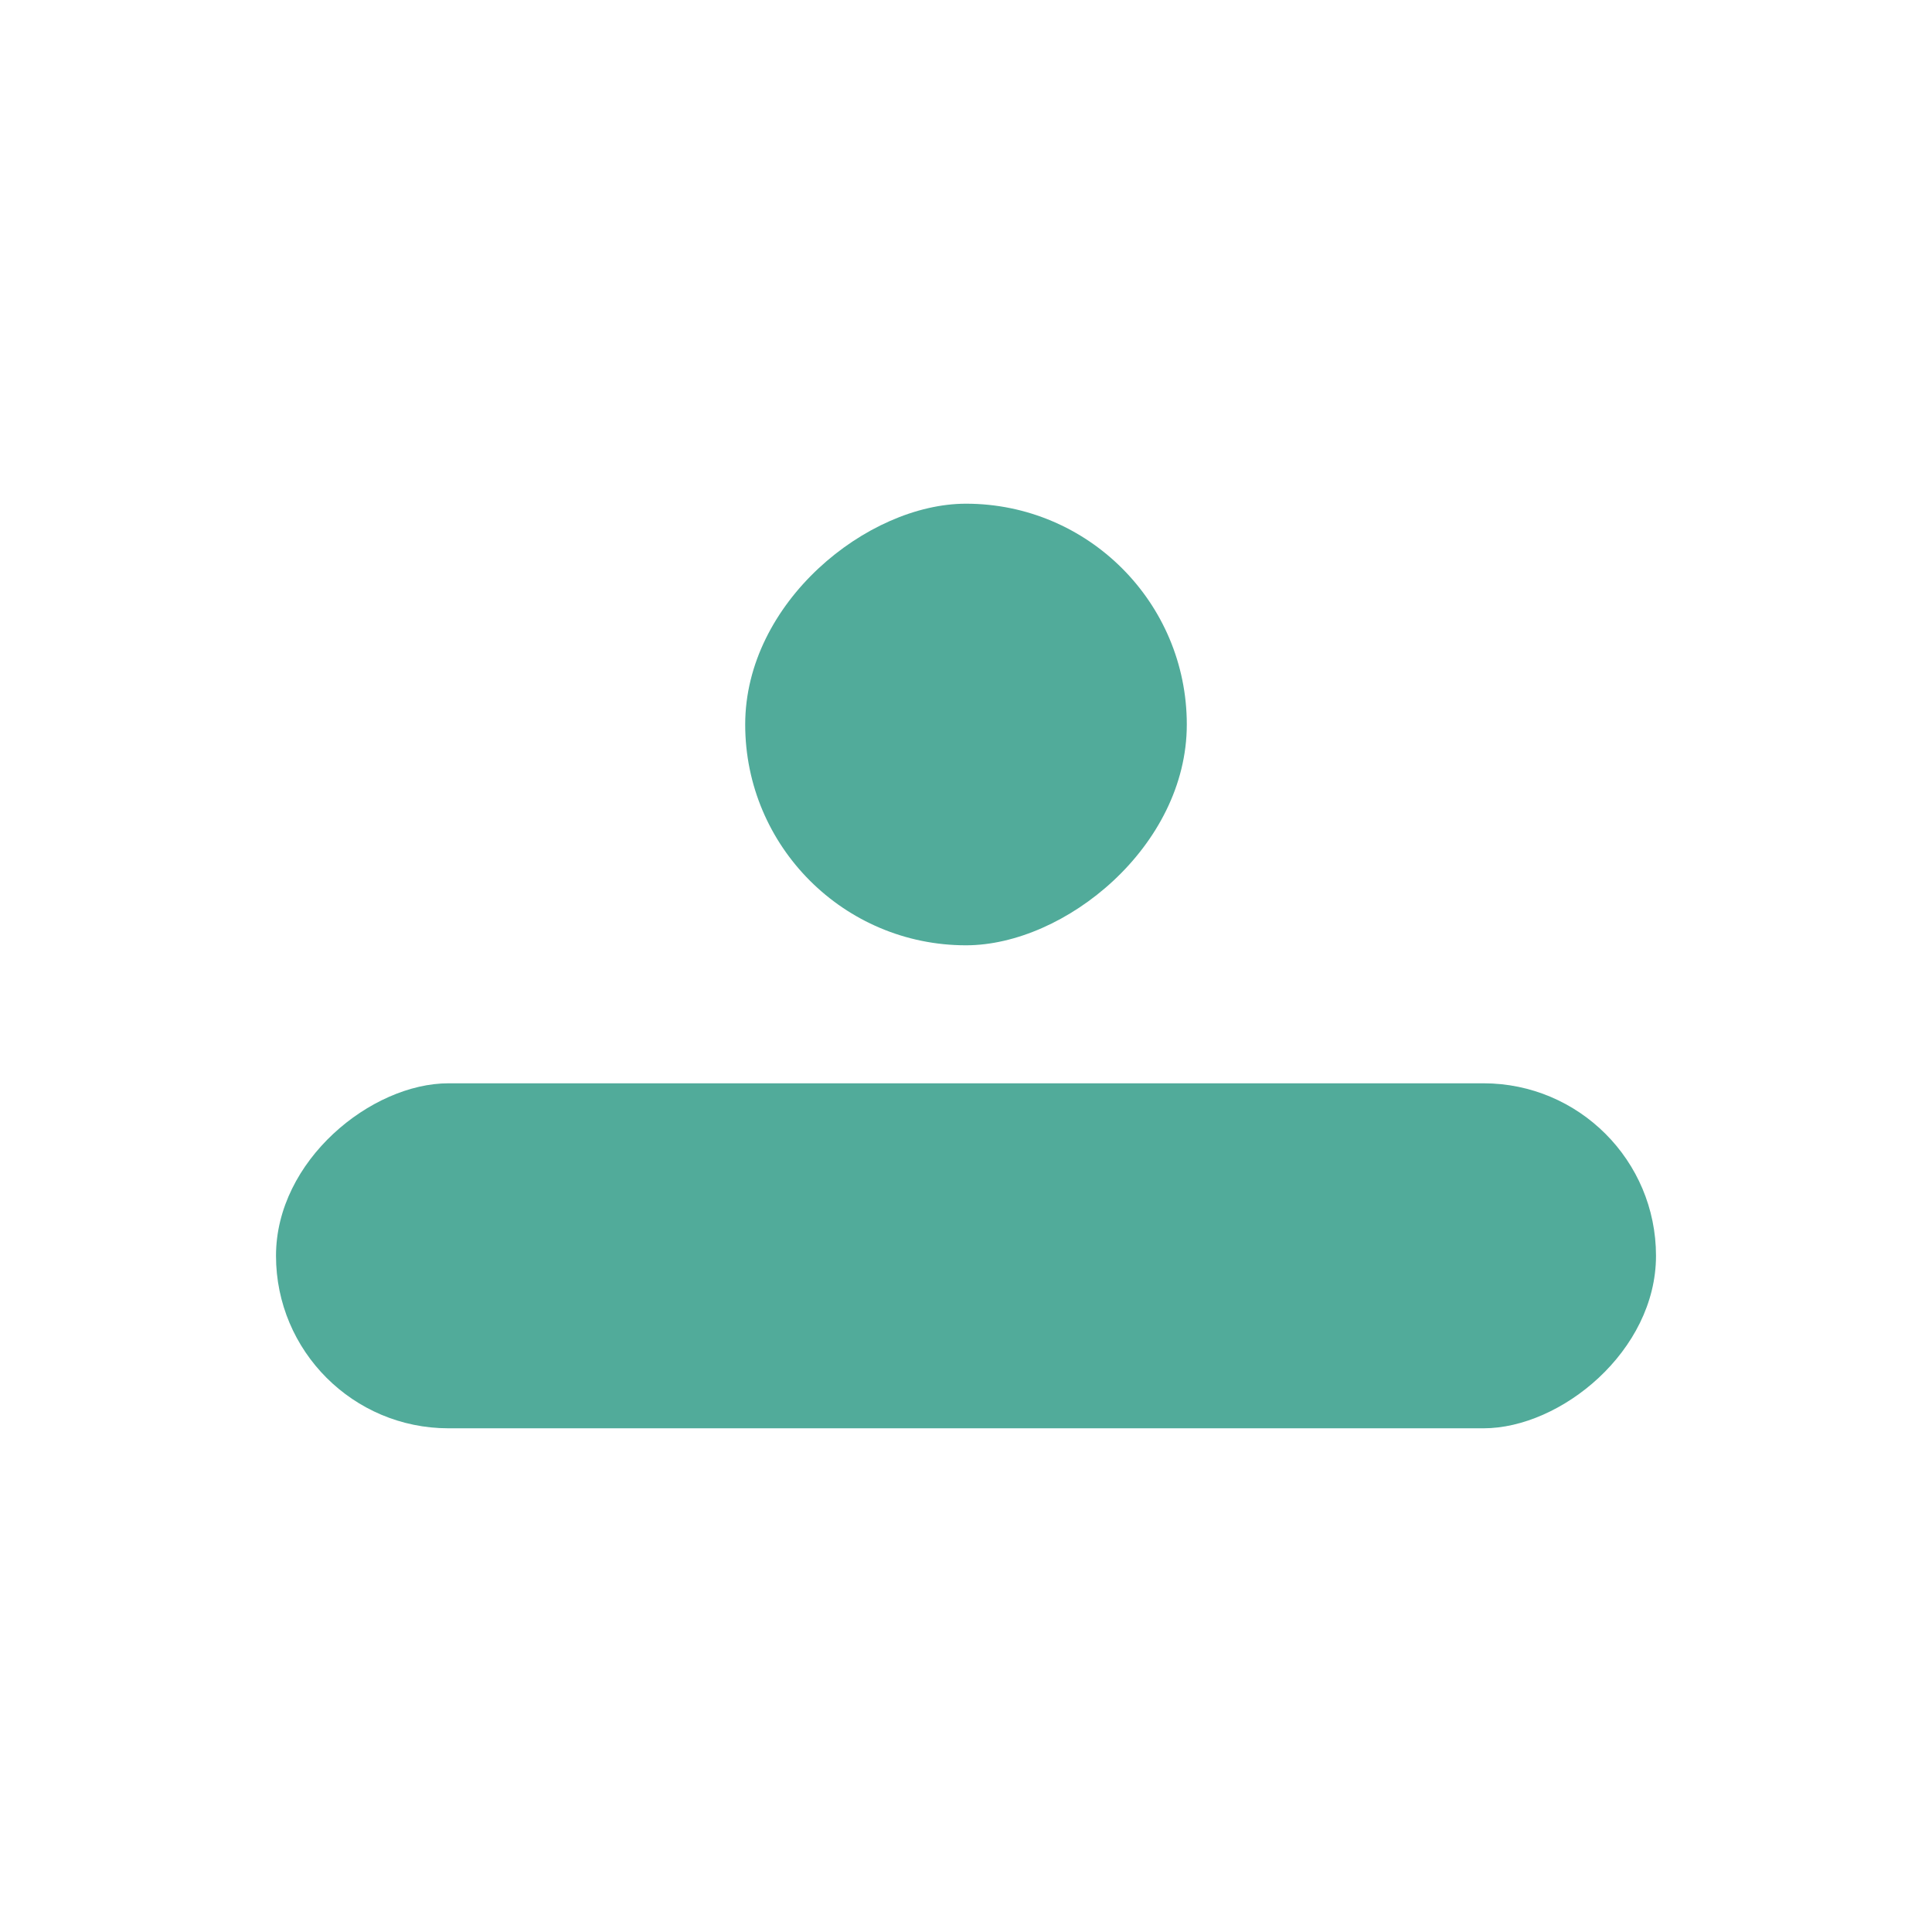 <svg width="280" height="280" viewBox="0 0 280 280" fill="none" xmlns="http://www.w3.org/2000/svg">
<rect x="108" y="137" width="64" height="64" rx="32" transform="rotate(-90 108 137)" fill="#51AB9A"/>
<rect x="40" y="207" width="50" height="200" rx="25" transform="rotate(-90 40 207)" fill="#51AB9A"/>
</svg>
